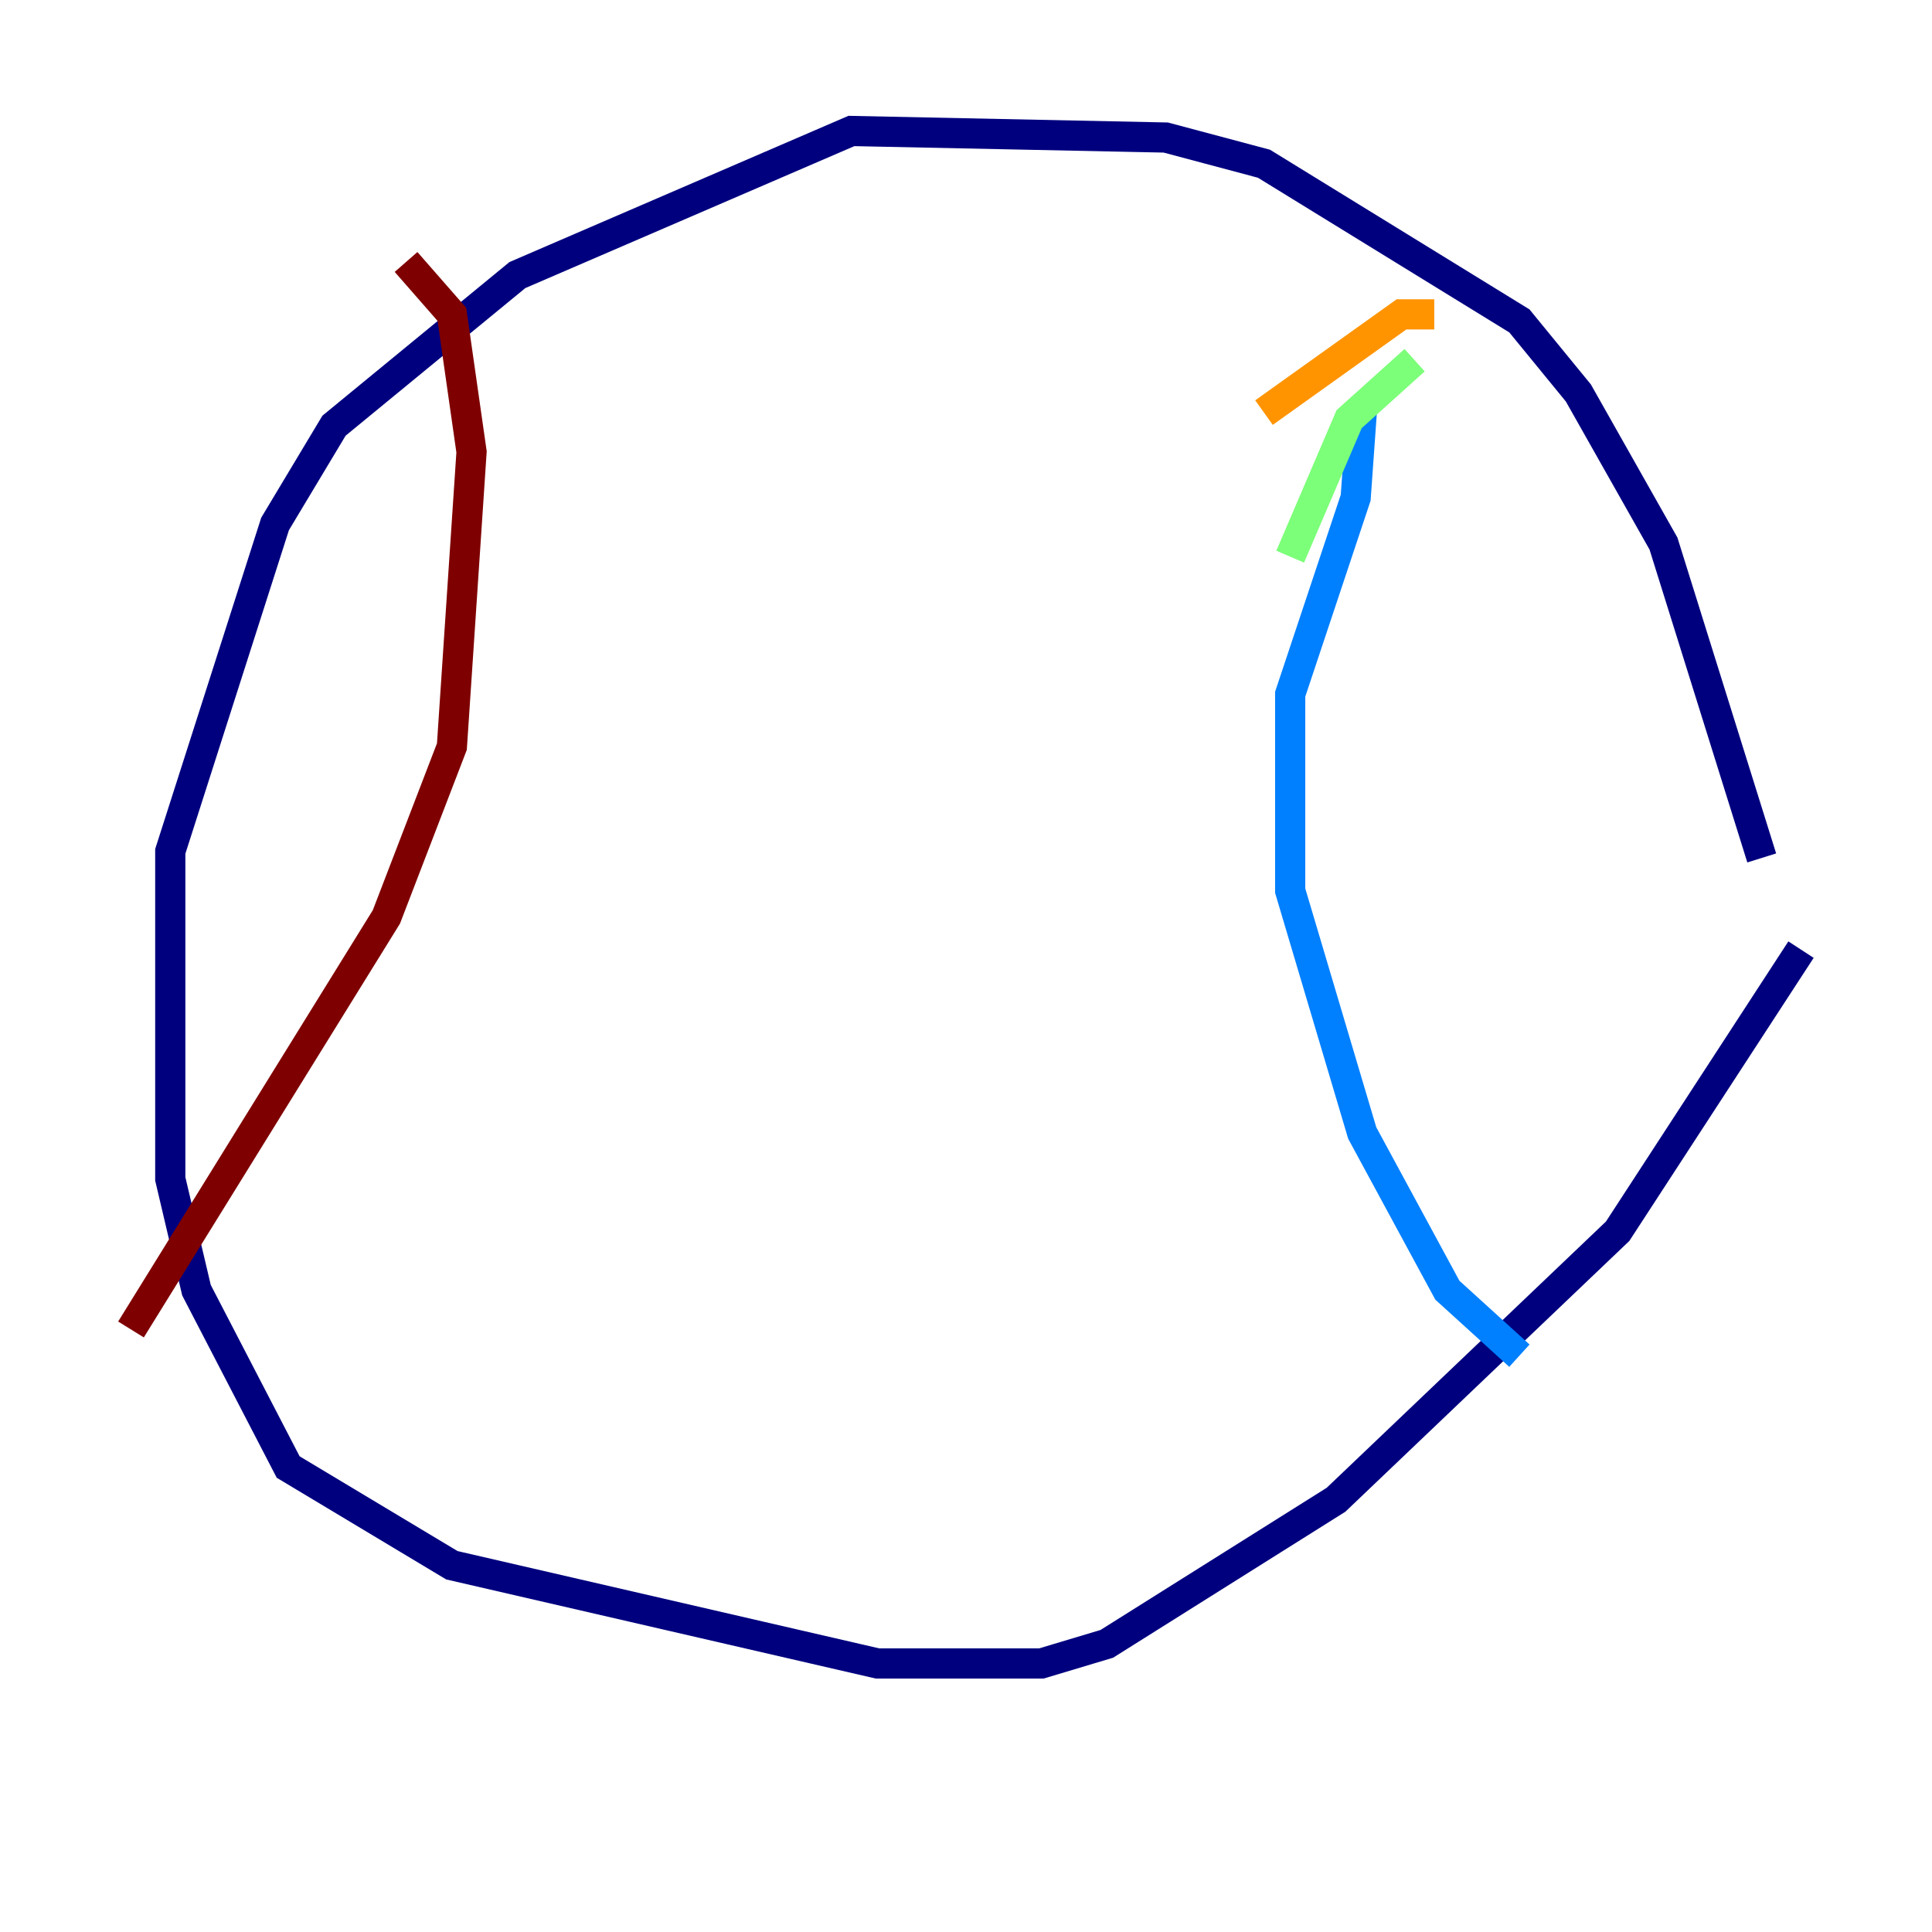 <?xml version="1.0" encoding="utf-8" ?>
<svg baseProfile="tiny" height="128" version="1.2" viewBox="0,0,128,128" width="128" xmlns="http://www.w3.org/2000/svg" xmlns:ev="http://www.w3.org/2001/xml-events" xmlns:xlink="http://www.w3.org/1999/xlink"><defs /><polyline fill="none" points="116.719,56.841 110.21,36.014 104.57,26.034 100.664,21.261 83.742,10.848 77.234,9.112 56.407,8.678 34.278,18.224 22.129,28.203 18.224,34.712 11.281,56.407 11.281,78.102 13.017,85.478 19.091,97.193 29.939,103.702 58.142,110.21 68.99,110.21 73.329,108.909 88.515,99.363 107.173,81.573 119.322,62.915" stroke="#00007f" stroke-width="2" /><polyline fill="none" points="90.251,26.902 89.817,32.976 85.478,45.993 85.478,59.01 90.251,75.064 95.891,85.478 100.664,89.817" stroke="#0080ff" stroke-width="2" /><polyline fill="none" points="85.478,36.881 89.383,27.77 93.722,23.864" stroke="#7cff79" stroke-width="2" /><polyline fill="none" points="83.742,27.336 92.854,20.827 95.024,20.827" stroke="#ff9400" stroke-width="2" /><polyline fill="none" points="26.902,17.356 29.939,20.827 31.241,29.939 29.939,49.464 25.6,60.746 8.678,88.081" stroke="#7f0000" stroke-width="2" /></svg>